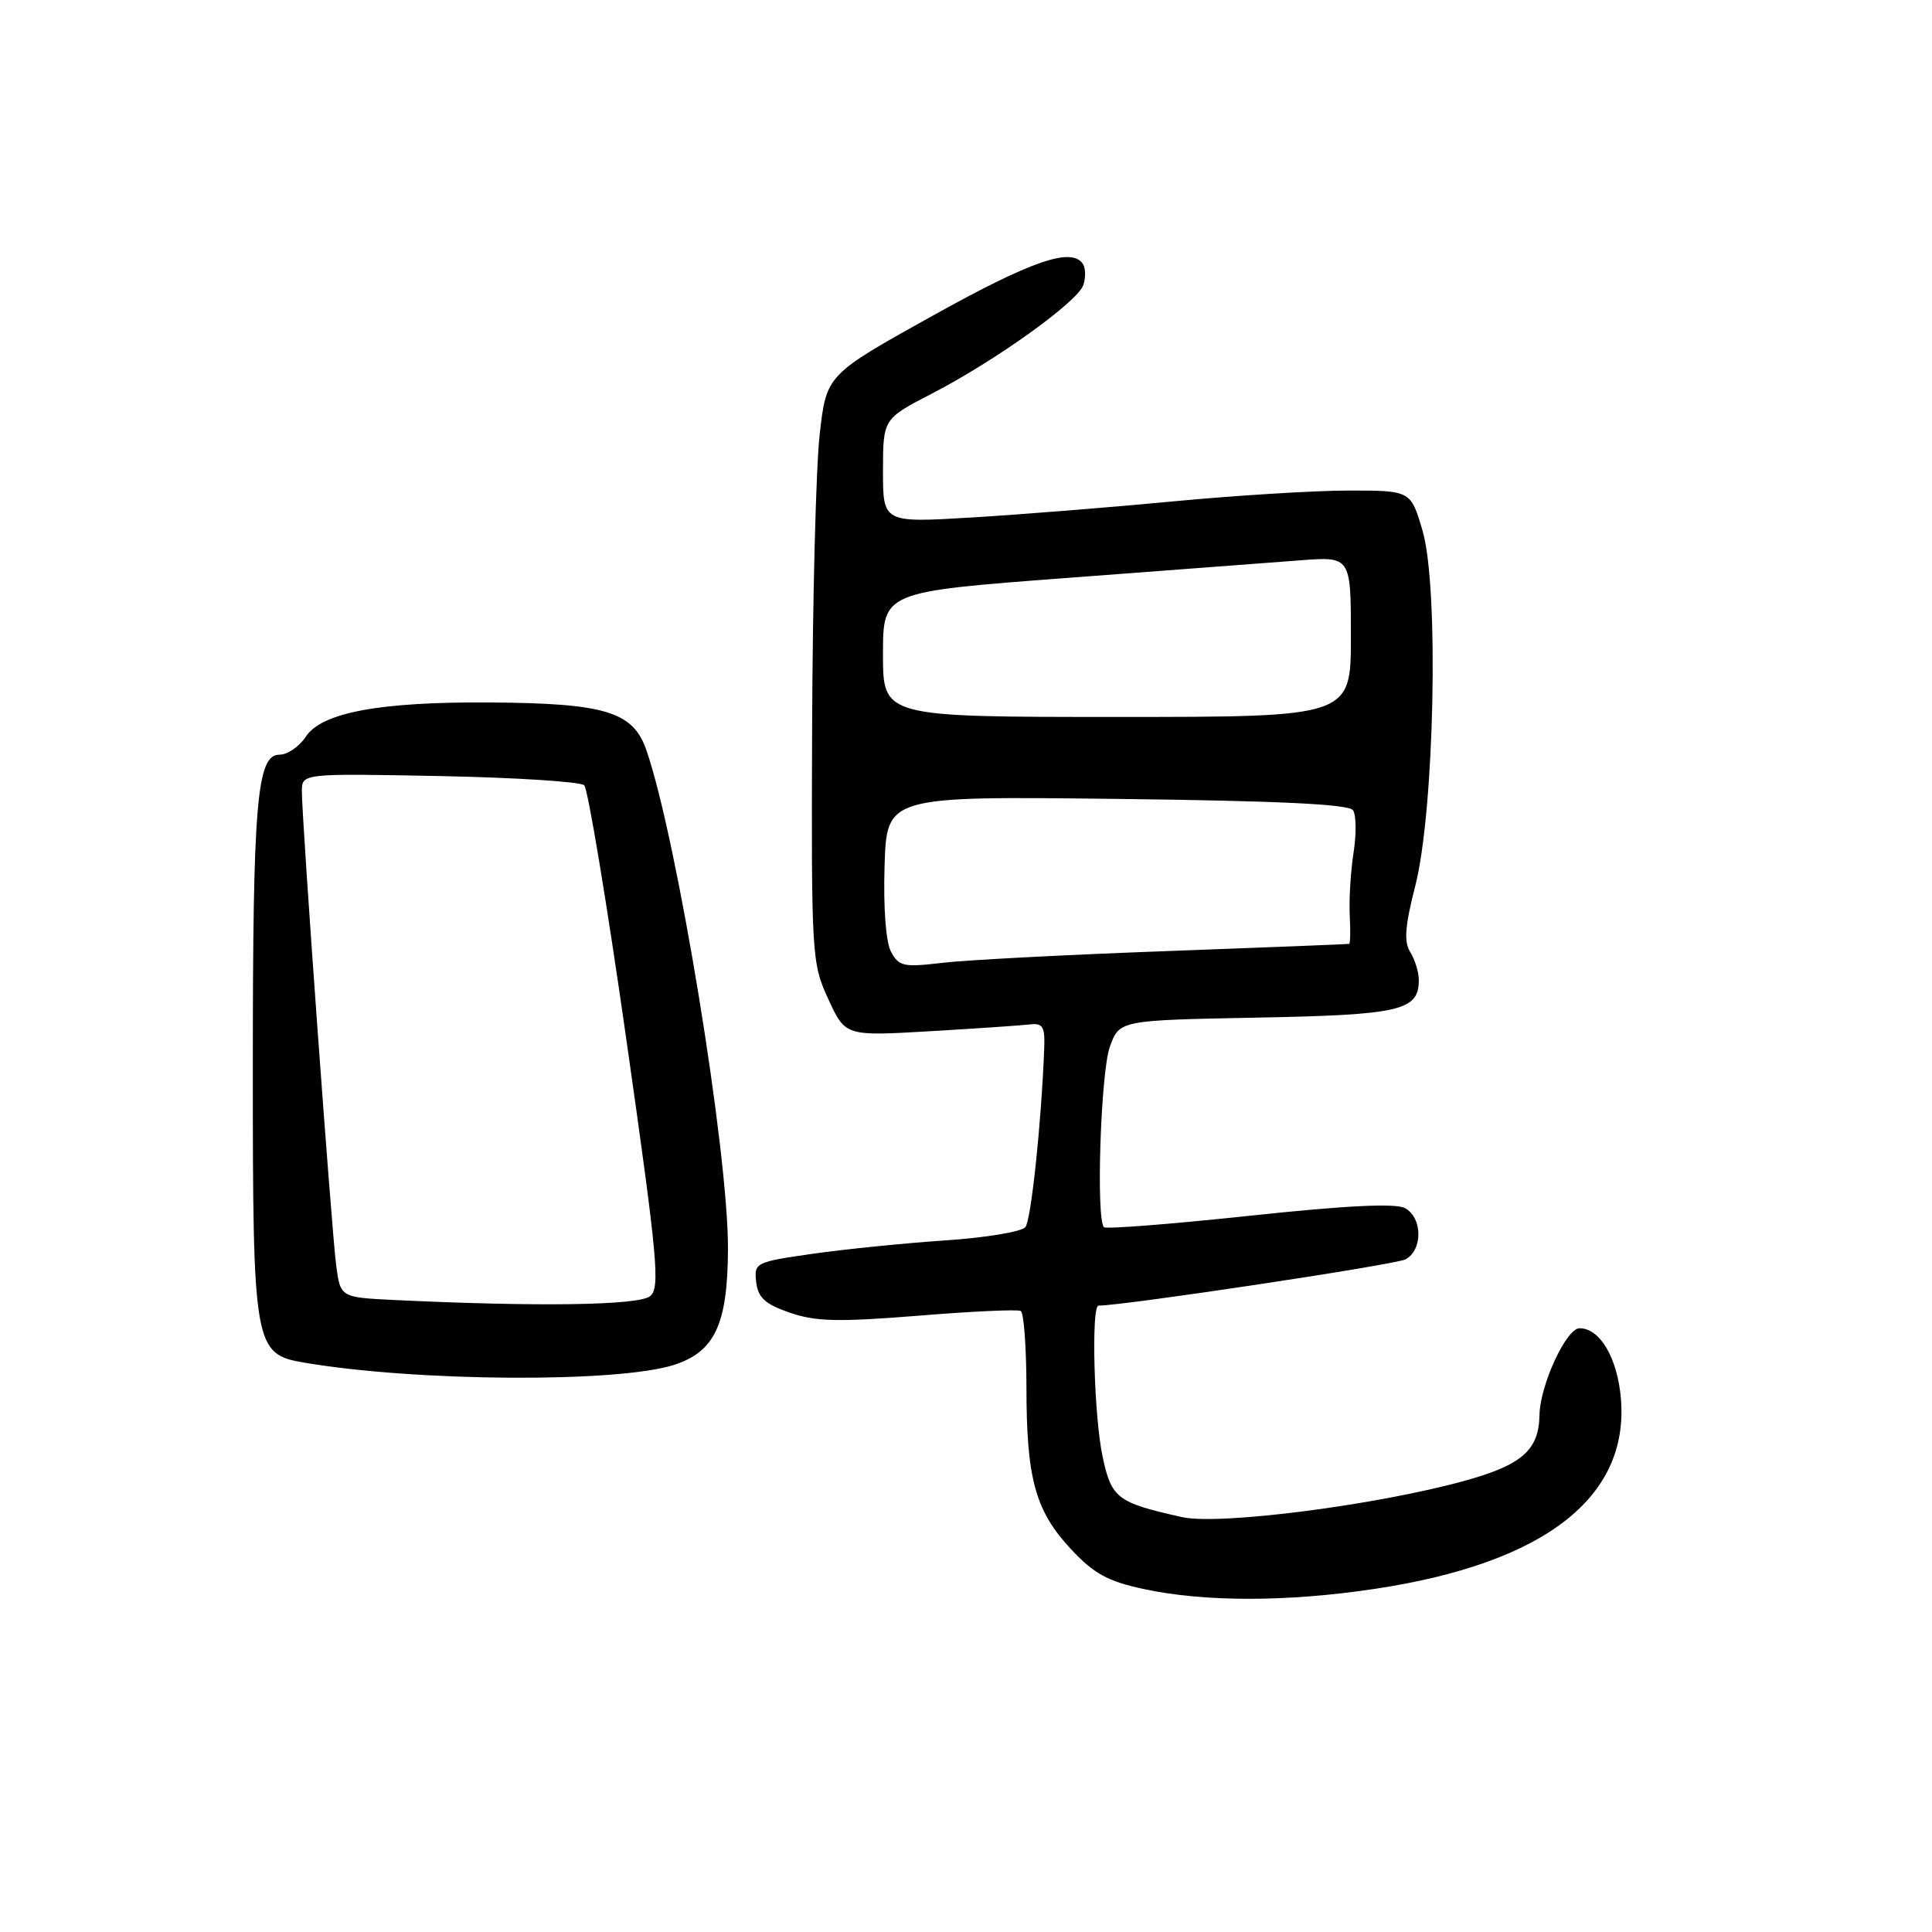 <?xml version="1.0" encoding="UTF-8" standalone="no"?>
<!DOCTYPE svg PUBLIC "-//W3C//DTD SVG 1.1//EN" "http://www.w3.org/Graphics/SVG/1.1/DTD/svg11.dtd" >
<svg xmlns="http://www.w3.org/2000/svg" xmlns:xlink="http://www.w3.org/1999/xlink" version="1.1" viewBox="0 0 256 256">
 <g >
 <path fill="currentColor"
d=" M 182.19 210.53 C 204.61 207.15 215.87 198.45 214.78 185.34 C 214.33 179.95 212.01 176.00 209.30 176.00 C 207.54 176.00 204.06 183.53 203.99 187.50 C 203.91 192.11 201.71 194.07 194.30 196.15 C 182.65 199.41 161.57 202.14 156.60 201.02 C 148.01 199.10 147.28 198.54 146.10 193.01 C 144.96 187.74 144.57 173.00 145.56 173.00 C 148.92 173.00 184.92 167.58 186.24 166.87 C 188.55 165.63 188.50 161.34 186.16 160.08 C 184.89 159.41 178.39 159.73 165.54 161.10 C 155.22 162.20 146.55 162.88 146.28 162.61 C 145.21 161.55 145.85 142.06 147.06 138.71 C 148.33 135.19 148.33 135.19 166.52 134.84 C 185.57 134.48 188.00 133.92 188.00 129.86 C 188.00 128.82 187.49 127.16 186.87 126.17 C 186.01 124.78 186.16 122.74 187.52 117.43 C 190.07 107.52 190.69 77.89 188.51 70.38 C 186.94 65.00 186.94 65.00 178.72 65.00 C 174.20 65.00 163.75 65.65 155.50 66.43 C 147.25 67.22 135.21 68.18 128.75 68.57 C 117.00 69.27 117.00 69.27 117.00 62.39 C 117.01 55.50 117.01 55.50 123.51 52.14 C 131.95 47.77 142.82 39.98 143.55 37.76 C 143.87 36.80 143.85 35.56 143.51 35.01 C 142.07 32.68 136.71 34.52 123.50 41.88 C 109.50 49.67 109.50 49.67 108.61 57.59 C 108.12 61.94 107.67 79.45 107.61 96.50 C 107.50 126.70 107.56 127.63 109.76 132.40 C 112.02 137.30 112.02 137.30 123.26 136.64 C 129.44 136.28 135.40 135.87 136.50 135.74 C 138.19 135.54 138.48 136.05 138.36 139.00 C 137.98 148.88 136.63 161.63 135.87 162.60 C 135.39 163.21 130.61 164.00 125.25 164.36 C 119.89 164.72 111.99 165.52 107.70 166.13 C 100.10 167.22 99.90 167.31 100.20 169.87 C 100.44 171.95 101.37 172.80 104.66 173.94 C 108.09 175.12 111.07 175.19 121.66 174.34 C 128.72 173.76 134.84 173.48 135.25 173.71 C 135.66 173.93 136.00 178.48 136.01 183.81 C 136.01 195.95 137.18 200.20 141.91 205.27 C 144.95 208.53 146.79 209.54 151.58 210.56 C 159.63 212.29 170.58 212.28 182.19 210.53 Z  M 89.32 180.85 C 94.72 179.11 96.42 175.47 96.46 165.50 C 96.52 152.69 89.73 111.18 85.64 99.37 C 83.88 94.30 80.19 93.18 64.92 93.08 C 50.29 92.98 42.61 94.41 40.51 97.63 C 39.65 98.93 38.09 100.00 37.04 100.00 C 34.03 100.00 33.50 106.19 33.50 141.50 C 33.50 178.54 33.65 179.43 40.34 180.56 C 55.21 183.09 81.88 183.25 89.32 180.85 Z  M 118.07 126.12 C 117.38 124.84 117.04 120.32 117.21 114.75 C 117.50 105.50 117.50 105.50 148.00 105.86 C 169.37 106.11 178.73 106.56 179.28 107.36 C 179.71 107.99 179.74 110.53 179.35 113.00 C 178.97 115.47 178.74 119.19 178.85 121.25 C 178.96 123.31 178.92 125.03 178.77 125.07 C 178.62 125.11 167.70 125.54 154.50 126.03 C 141.30 126.51 127.96 127.21 124.85 127.58 C 119.75 128.19 119.10 128.05 118.07 126.12 Z  M 117.00 86.71 C 117.00 78.42 117.00 78.42 141.25 76.59 C 154.59 75.59 168.54 74.53 172.25 74.25 C 179.00 73.73 179.00 73.73 179.00 84.37 C 179.00 95.00 179.00 95.00 148.00 95.00 C 117.00 95.00 117.00 95.00 117.00 86.71 Z  M 52.30 172.26 C 45.11 171.91 45.11 171.91 44.55 167.71 C 43.94 163.11 40.00 108.73 40.00 104.86 C 40.00 102.48 40.00 102.48 58.25 102.83 C 68.29 103.03 76.91 103.58 77.41 104.05 C 77.90 104.52 80.42 119.67 82.99 137.71 C 87.15 166.87 87.50 170.64 86.14 171.75 C 84.66 172.97 71.32 173.17 52.30 172.26 Z "/>
</g>
</svg>